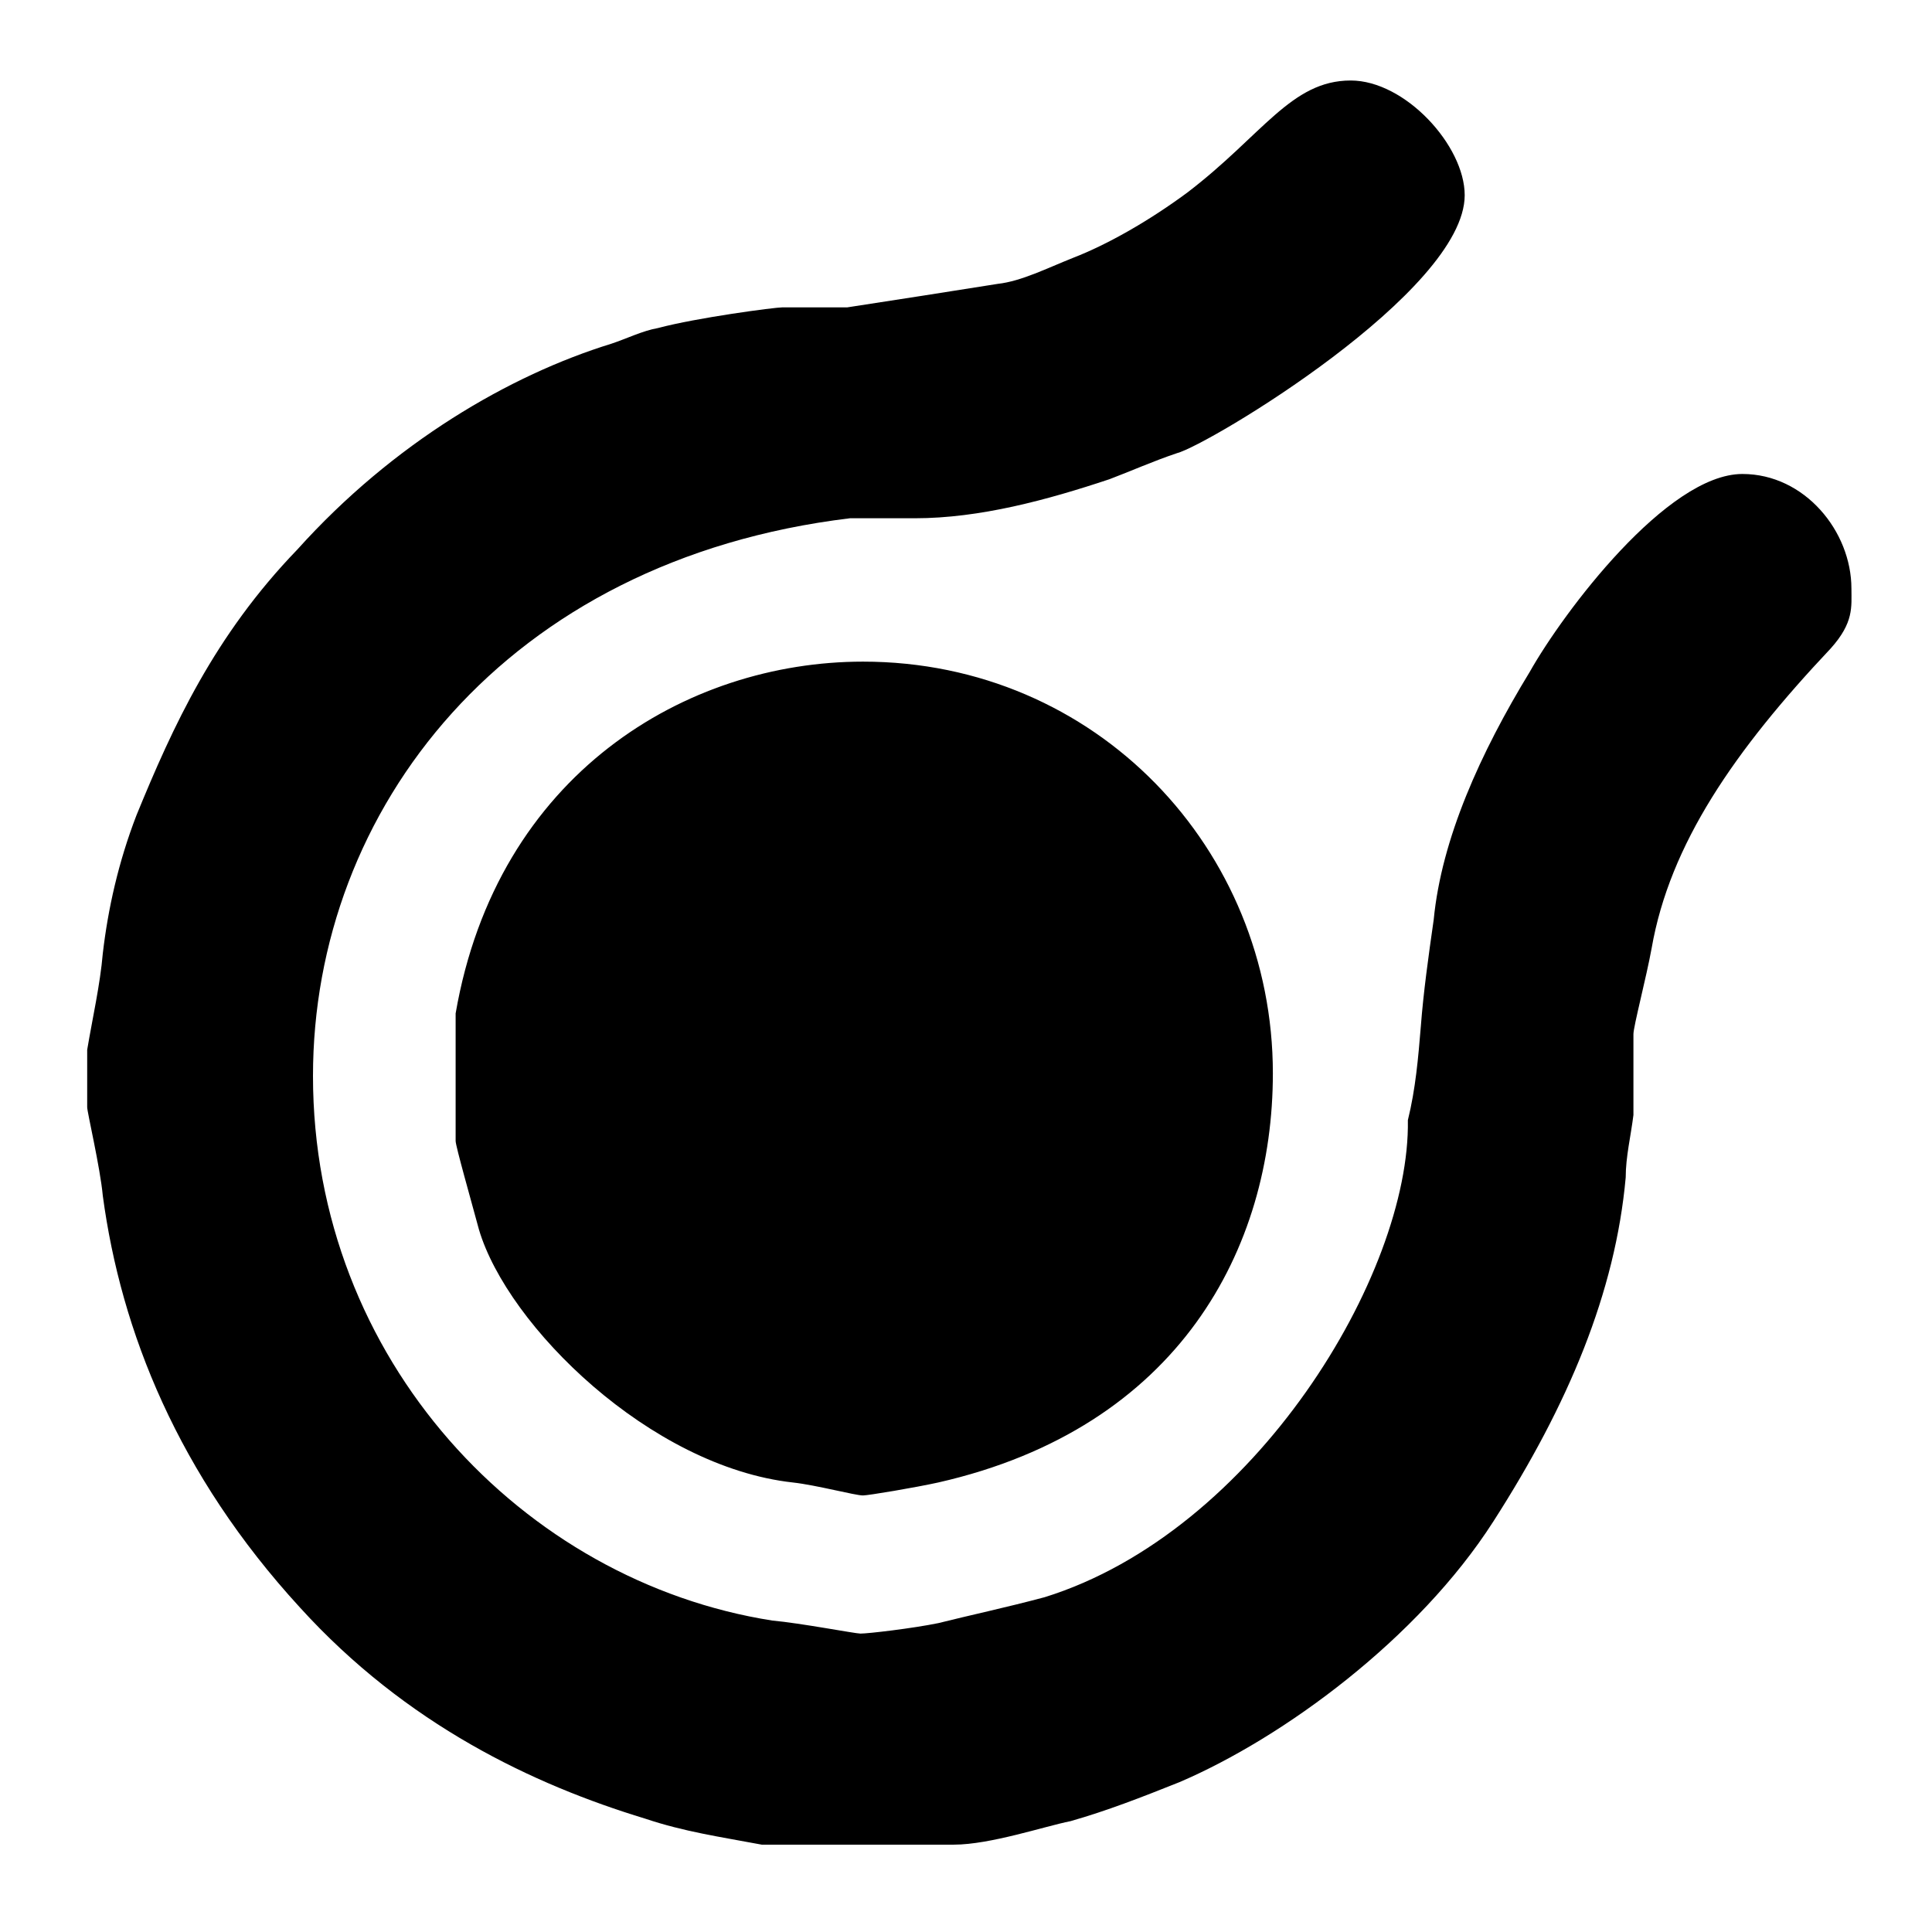 <?xml version="1.0" encoding="utf-8"?>
<!-- Generator: Adobe Illustrator 16.0.0, SVG Export Plug-In . SVG Version: 6.00 Build 0)  -->
<!DOCTYPE svg PUBLIC "-//W3C//DTD SVG 1.1//EN" "http://www.w3.org/Graphics/SVG/1.1/DTD/svg11.dtd">
<svg version="1.1" id="Layer_1" xmlns="http://www.w3.org/2000/svg" xmlns:xlink="http://www.w3.org/1999/xlink" x="0px" y="0px"
	 width="24px" height="24px" viewBox="0 0 24 24" enable-background="new 0 0 24 24" xml:space="preserve">
<g>
	<path fill-rule="evenodd" clip-rule="evenodd" d="M15.812,13.333c0,2.169-1.16,4.402-4.157,5.083
		c-0.29,0.064-0.87,0.161-0.935,0.161c-0.097,0-0.58-0.129-0.87-0.161c-1.772-0.196-3.545-1.944-3.9-3.141
		c-0.096-0.357-0.29-1.037-0.29-1.101v-1.585c0.515-2.978,2.869-4.37,5.06-4.37C13.62,8.219,15.812,10.549,15.812,13.333z
		 M18.195,2.425c0,1.197-3.189,3.106-3.576,3.205c-0.29,0.097-0.58,0.226-0.837,0.323c-0.774,0.258-1.611,0.485-2.417,0.485h-0.806
		c-4.287,0.517-6.671,3.625-6.671,6.928c0,3.528,2.611,6.279,5.705,6.765c0.354,0.032,1.031,0.162,1.096,0.162
		c0.097,0,0.645-0.064,0.967-0.13c0.387-0.097,0.838-0.193,1.321-0.322c2.61-0.811,4.544-4.014,4.512-5.926
		c0.096-0.388,0.129-0.776,0.161-1.165c0.032-0.42,0.095-0.873,0.16-1.326c0.097-1.004,0.58-2.072,1.192-3.076
		c0.419-0.744,1.708-2.46,2.643-2.46c0.773,0,1.354,0.712,1.354,1.424c0,0.227,0.032,0.421-0.258,0.744
		c-1.192,1.264-1.998,2.428-2.224,3.724c-0.064,0.355-0.226,0.97-0.226,1.067v1.004c-0.032,0.26-0.096,0.519-0.096,0.776
		c-0.129,1.425-0.709,2.817-1.644,4.273c-0.933,1.457-2.609,2.686-3.898,3.238c-0.483,0.193-0.902,0.356-1.354,0.485
		c-0.322,0.064-0.999,0.292-1.45,0.292H9.463c-0.516-0.097-0.967-0.161-1.451-0.324c-1.385-0.421-2.964-1.166-4.286-2.622
		c-1.515-1.652-2.223-3.431-2.449-5.115c-0.033-0.356-0.194-1.036-0.194-1.101v-0.712c0.065-0.388,0.161-0.809,0.194-1.197
		c0.064-0.551,0.193-1.133,0.418-1.716c0.451-1.101,0.967-2.233,1.999-3.302C4.887,5.499,6.336,4.658,7.594,4.27
		c0.193-0.064,0.387-0.161,0.58-0.195c0.483-0.129,1.451-0.257,1.547-0.257h0.805c0.645-0.098,1.256-0.195,1.87-0.292
		c0.29-0.032,0.612-0.195,0.934-0.323c0.419-0.162,0.935-0.453,1.418-0.81C15.683,1.68,16.038,1,16.779,1
		C17.455,1,18.195,1.809,18.195,2.425z"/>
</g>
</svg>

